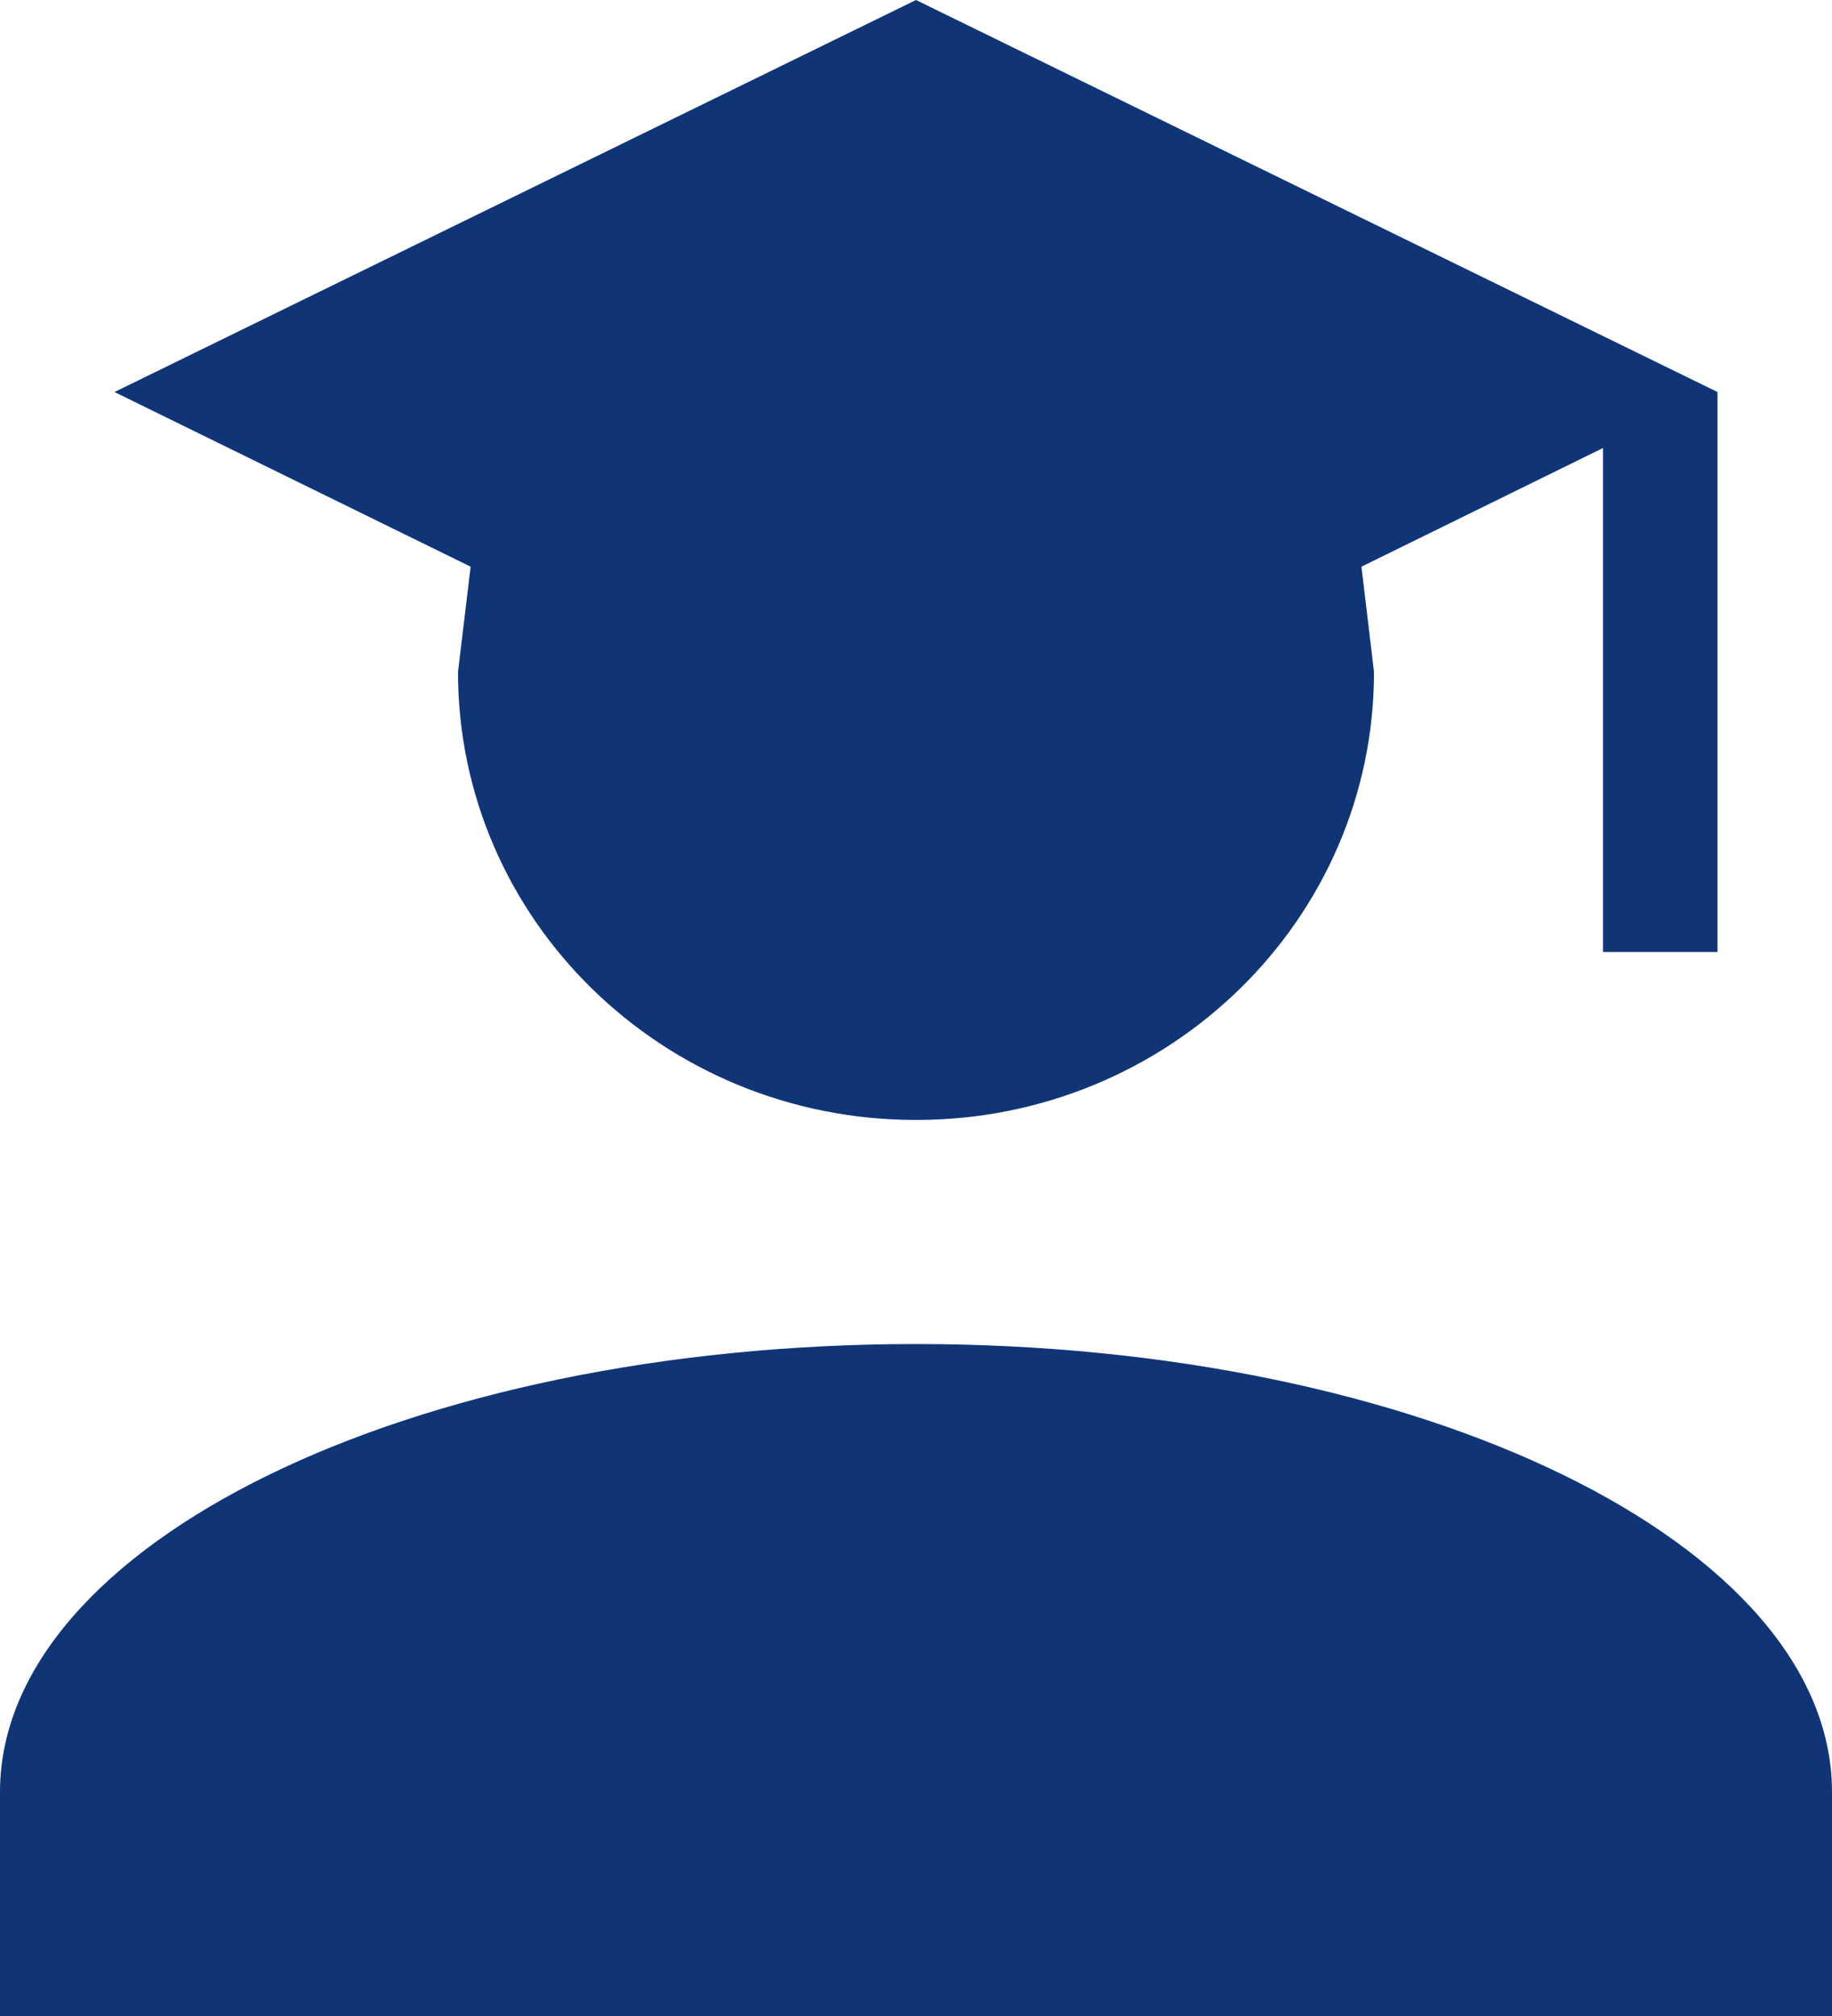 <svg width="20" height="22" viewBox="0 0 20 22" fill="none" xmlns="http://www.w3.org/2000/svg">
<path d="M15 7.333C15 10.034 12.762 12.222 10 12.222C7.237 12.222 5 10.034 5 7.333L5.138 6.184L1.25 4.278L10 0L18.75 4.278V10.389H17.5V4.889L14.863 6.184L15 7.333ZM10 14.667C15.525 14.667 20 16.854 20 19.556V22H0V19.556C0 16.854 4.475 14.667 10 14.667Z" fill="#103576"/>
</svg>
